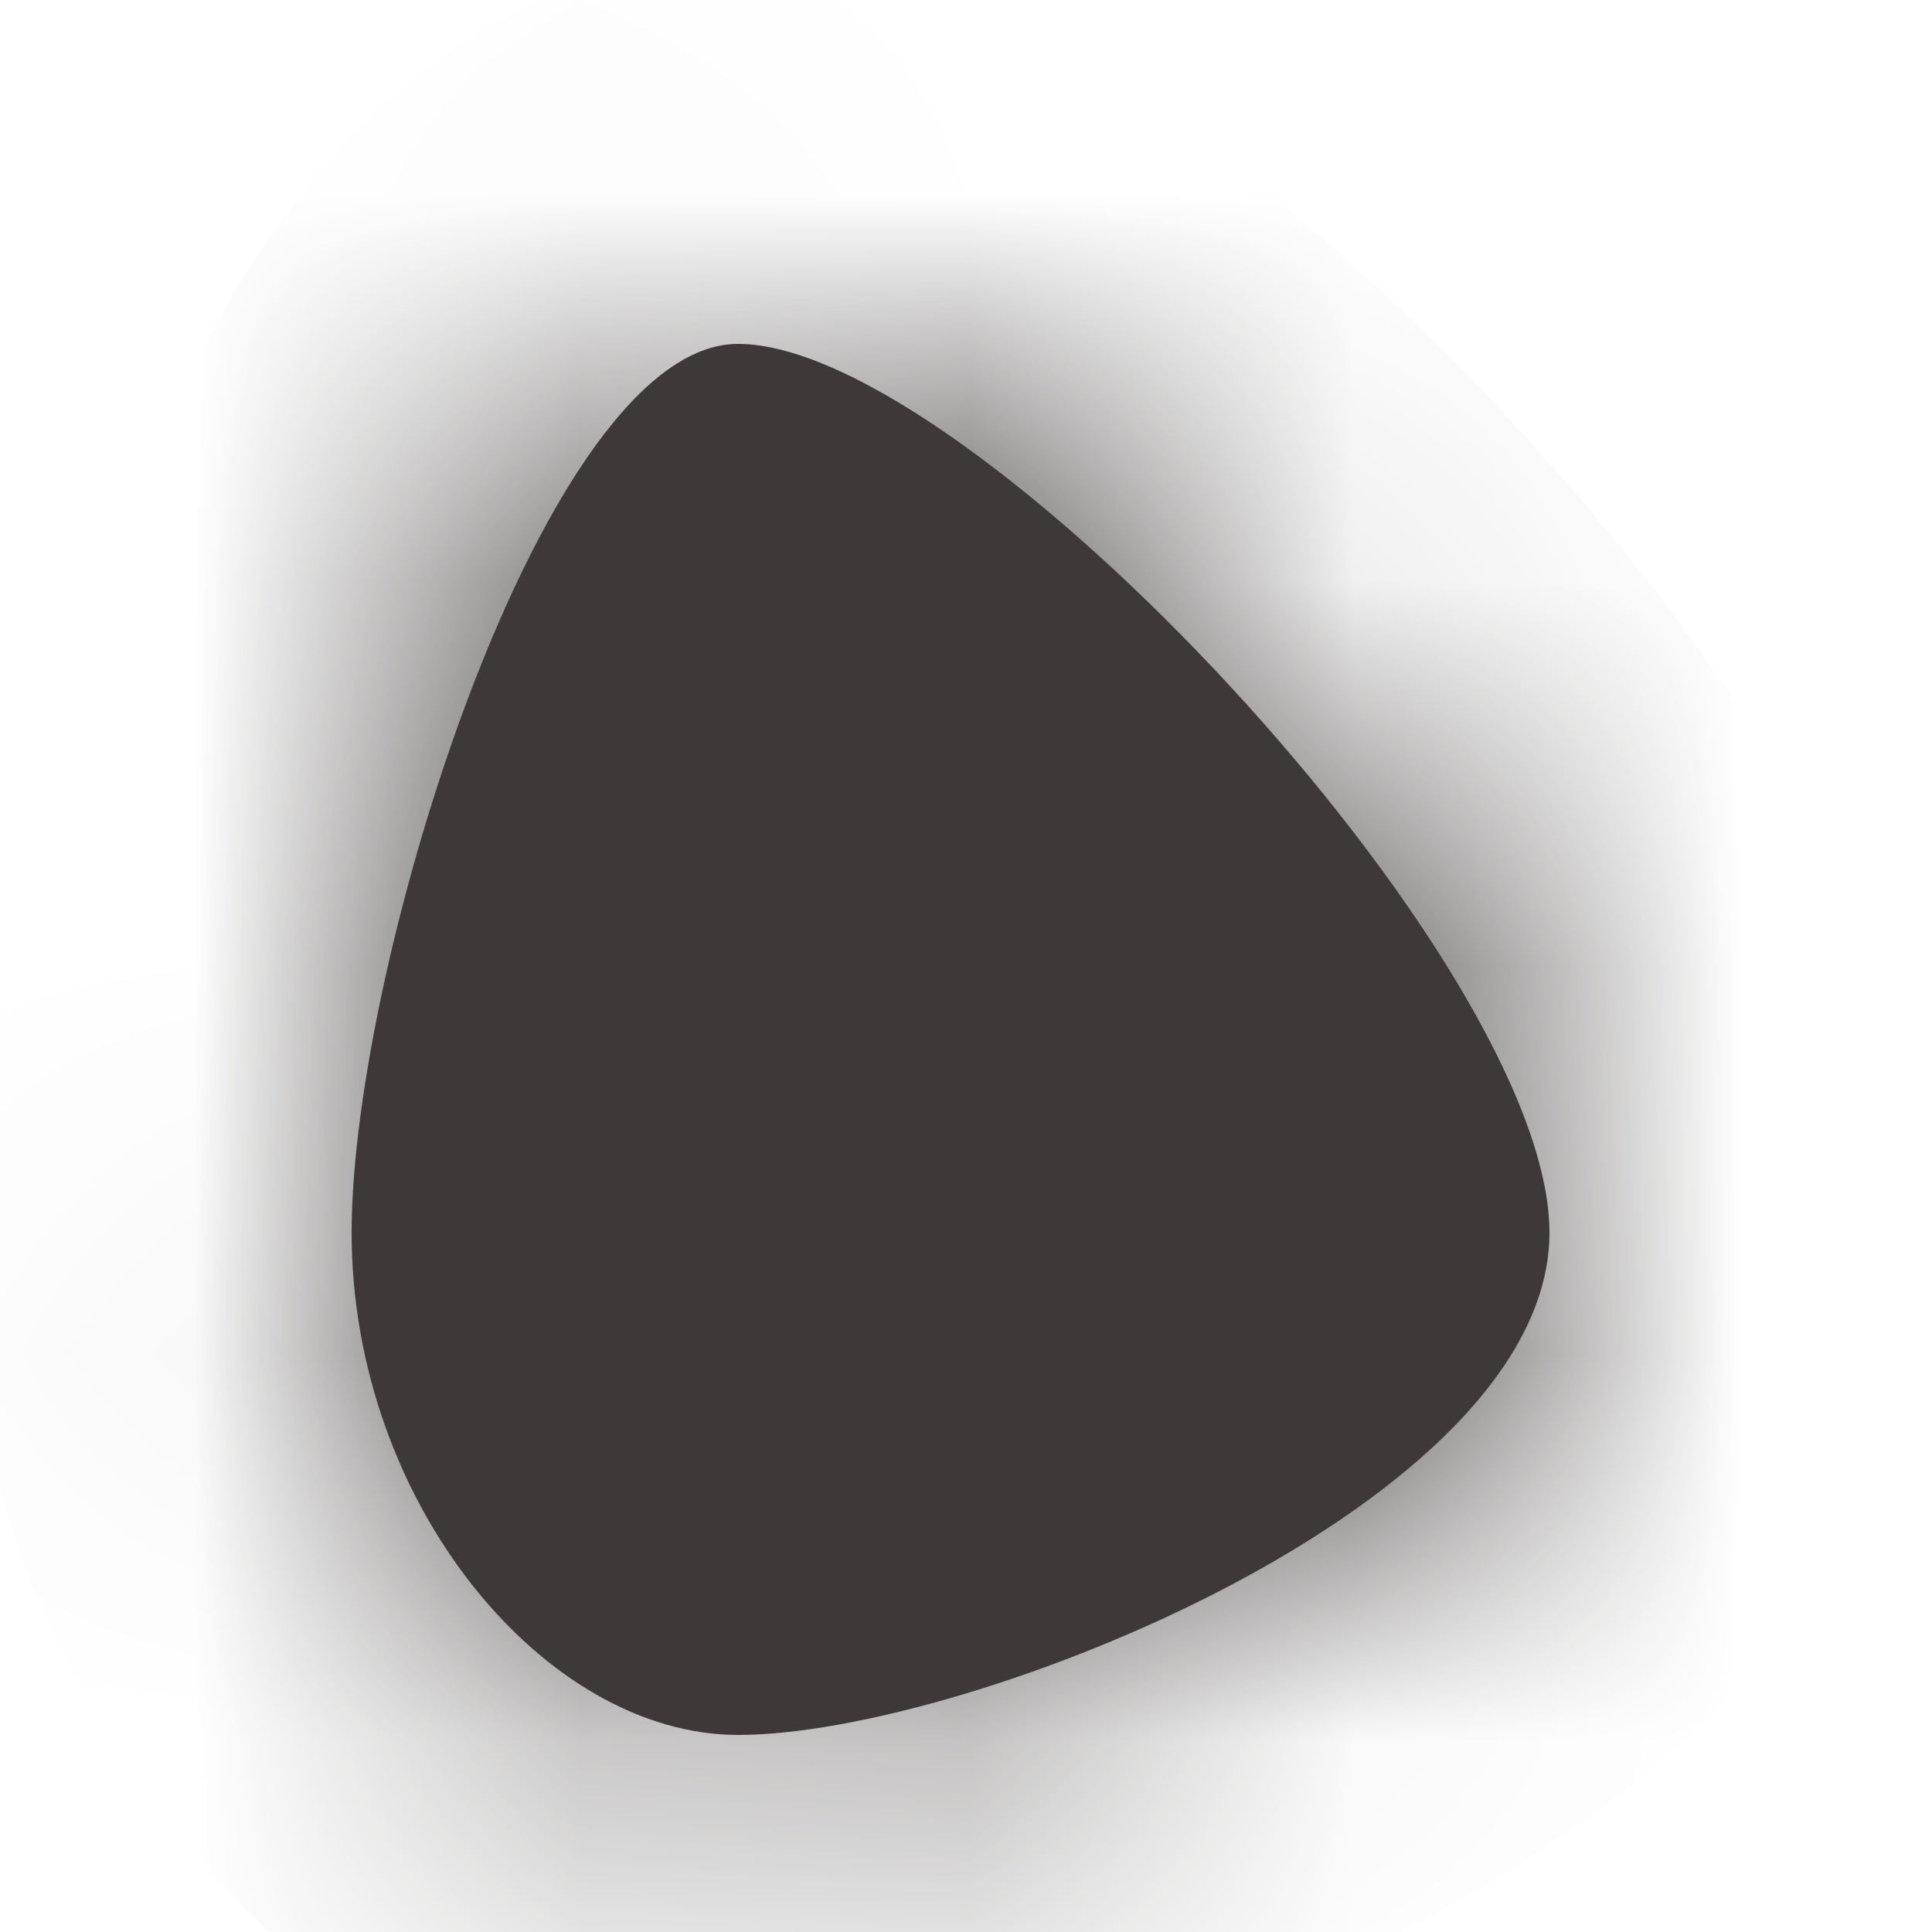 <svg xmlns="http://www.w3.org/2000/svg" xmlns:xlink="http://www.w3.org/1999/xlink" width="5" height="5" version="1.1"><defs><mask id="clip1904" fill="#fff"><path fill-rule="evenodd" d="M 1.91 4.49 C 1.41 4.49 0.91 3.89 0.91 3.19 C 0.91 2.49 1.41 0.89 1.91 0.89 C 2.51 0.89 4.01 2.49 4.01 3.19 C 4.01 3.89 2.51 4.49 1.91 4.49 Z"/></mask></defs><g><path fill="#3e3938" fill-rule="nonzero" stroke="none" d="M 1.91 4.49 C 1.41 4.49 0.91 3.89 0.91 3.19 C 0.91 2.49 1.41 0.89 1.91 0.89 C 2.51 0.89 4.01 2.49 4.01 3.19 C 4.01 3.89 2.51 4.49 1.91 4.49 Z" transform="matrix(1 0 0 1 -190 -6896 ) matrix(1 0 0 1 190 6896 )"/><path fill="none" stroke="#3e3938" stroke-width="2" d="M 1.91 4.49 C 1.41 4.49 0.91 3.89 0.91 3.19 C 0.91 2.49 1.41 0.89 1.91 0.89 C 2.51 0.89 4.01 2.49 4.01 3.19 C 4.01 3.89 2.51 4.49 1.91 4.49 Z" mask="url(#clip1904)" transform="matrix(1 0 0 1 -190 -6896 ) matrix(1 0 0 1 190 6896 )"/></g></svg>